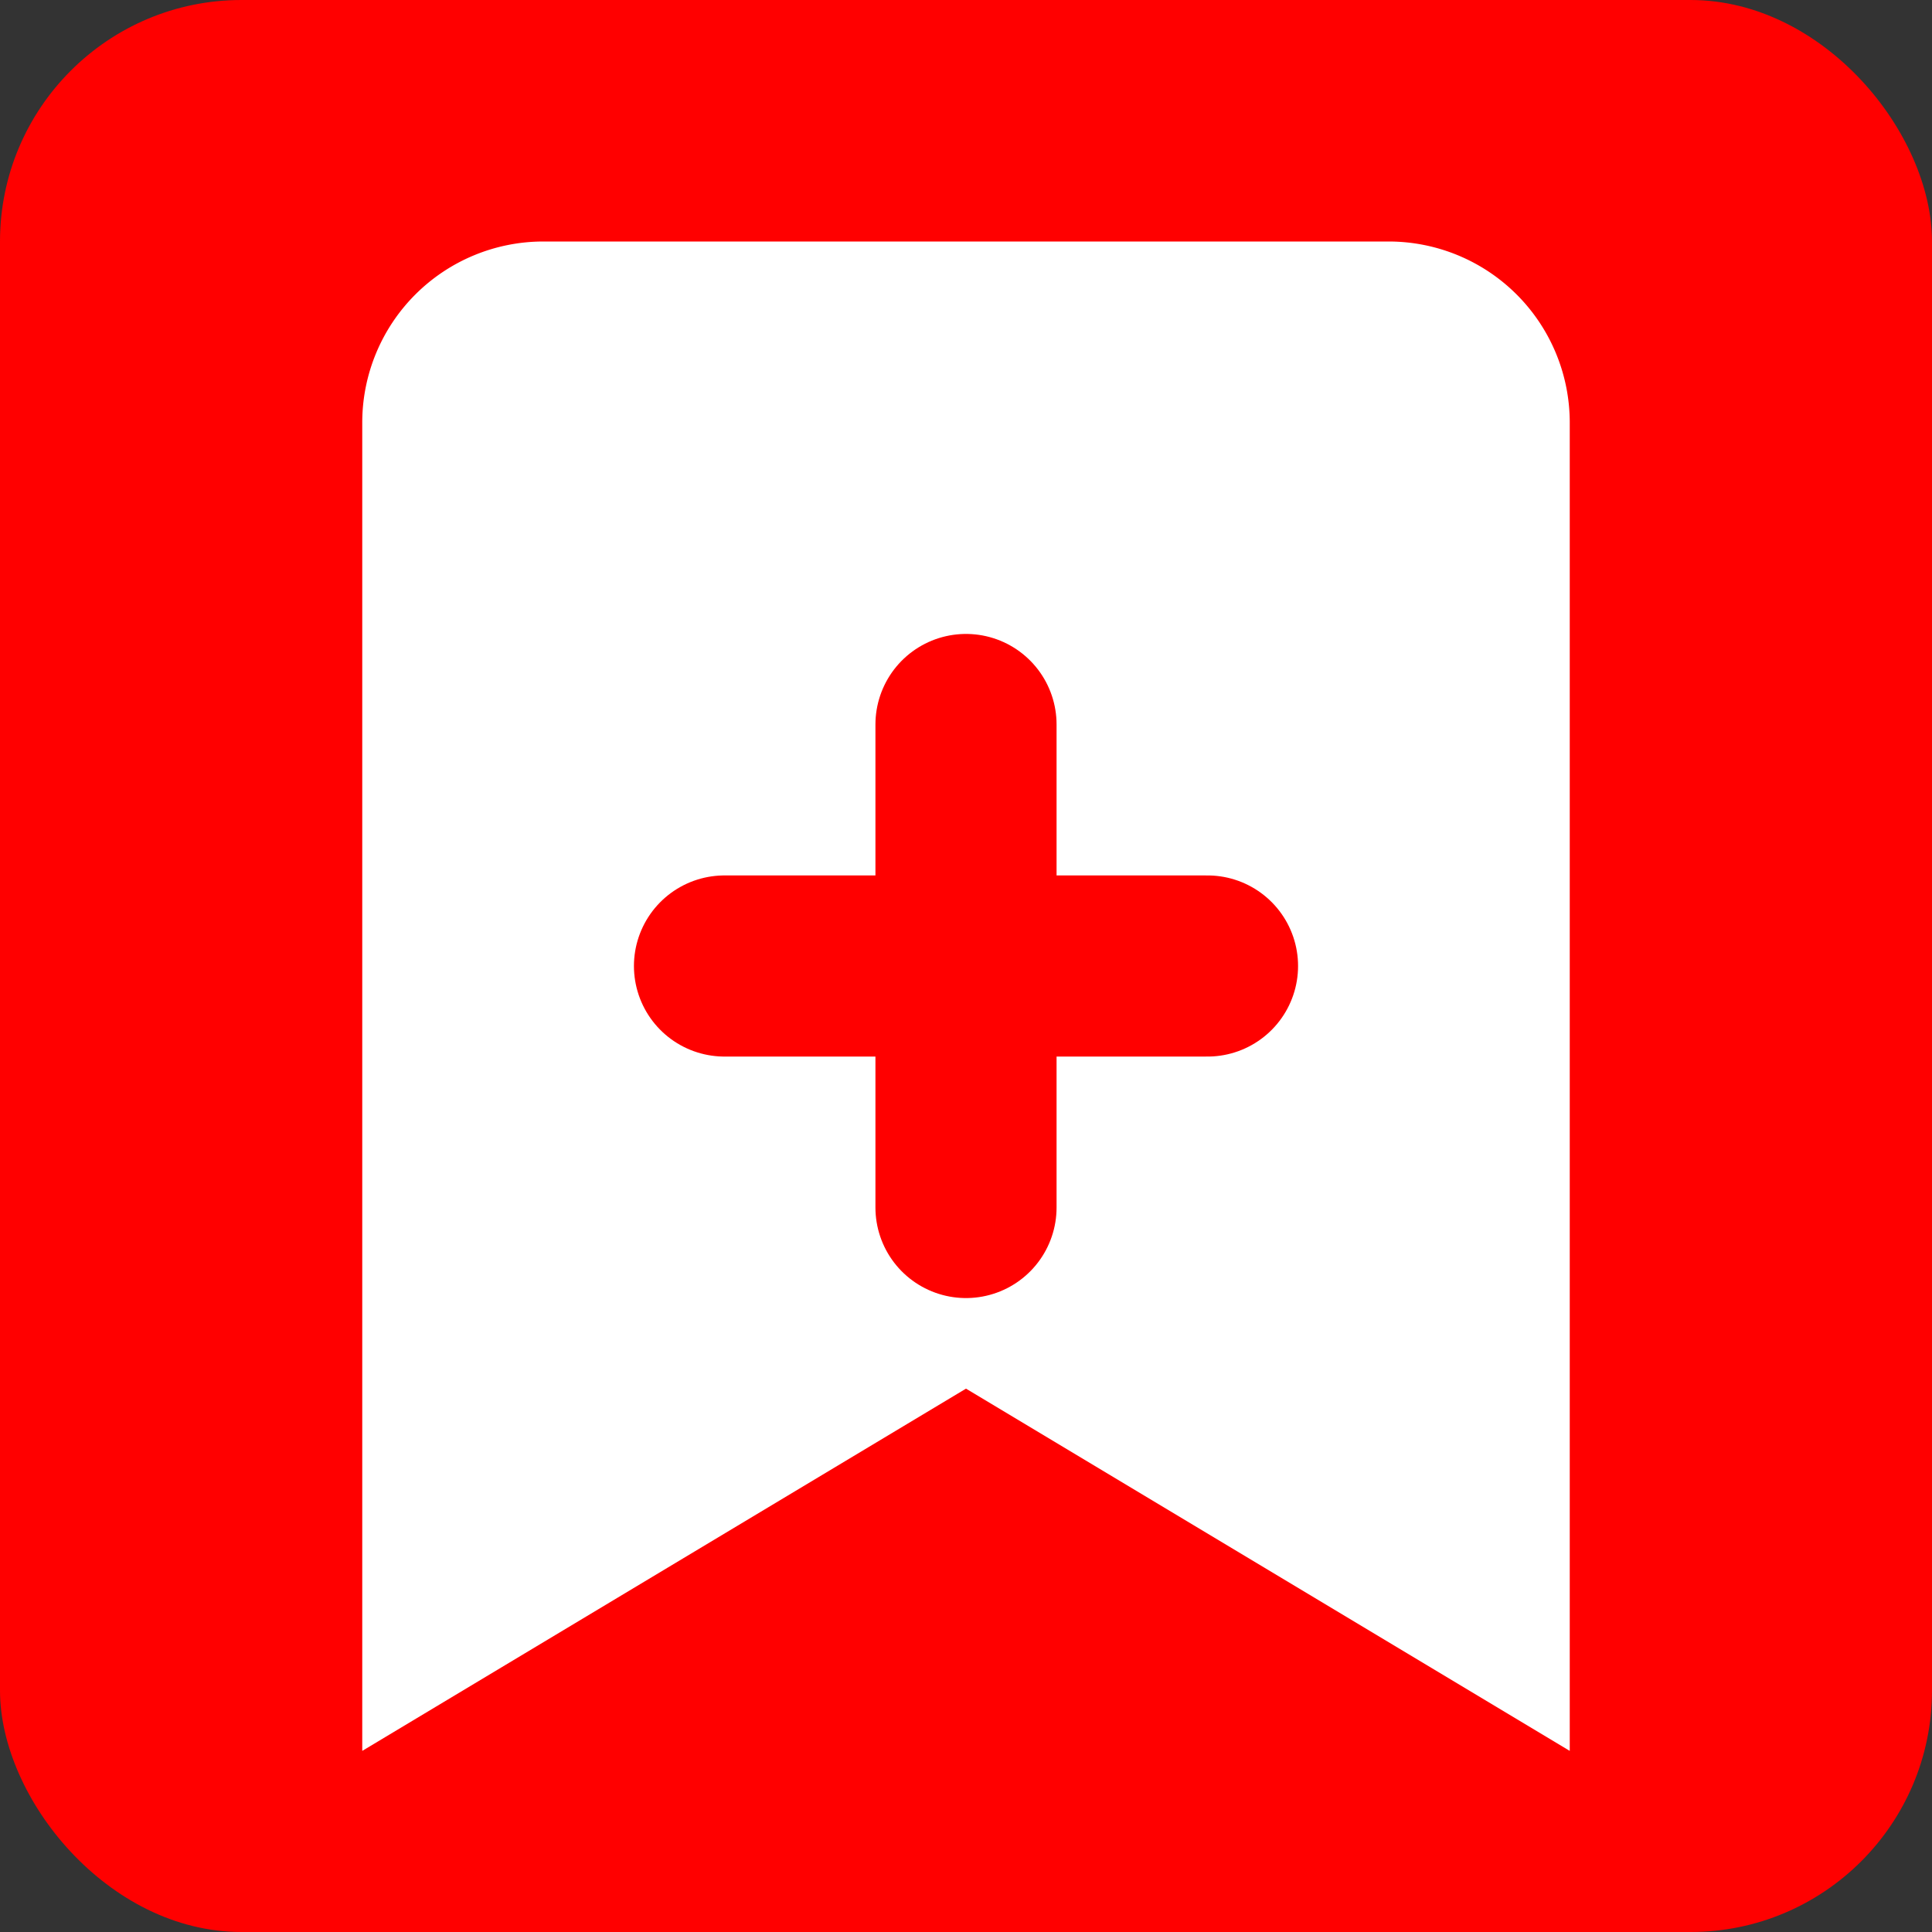 <svg xmlns="http://www.w3.org/2000/svg" width="16" height="16" viewBox="0 0 16 16" fill="none">
  <rect x="0" y="0" width="16" height="16" fill="#333333" stroke="none"/>
  <rect width="16" height="16" rx="2" fill="#FF0000"/>
  <path d="M13 14.5l-5-3-5 3V3.5a1.5 1.5 0 0 1 1.5-1.5h7a1.5 1.5 0 0 1 1.5 1.5v11z" fill="white"/>
  <path d="M6 8H10M8 6V10" stroke="#FF0000" stroke-width="1.5" stroke-linecap="round" stroke-linejoin="round"/>
</svg>

